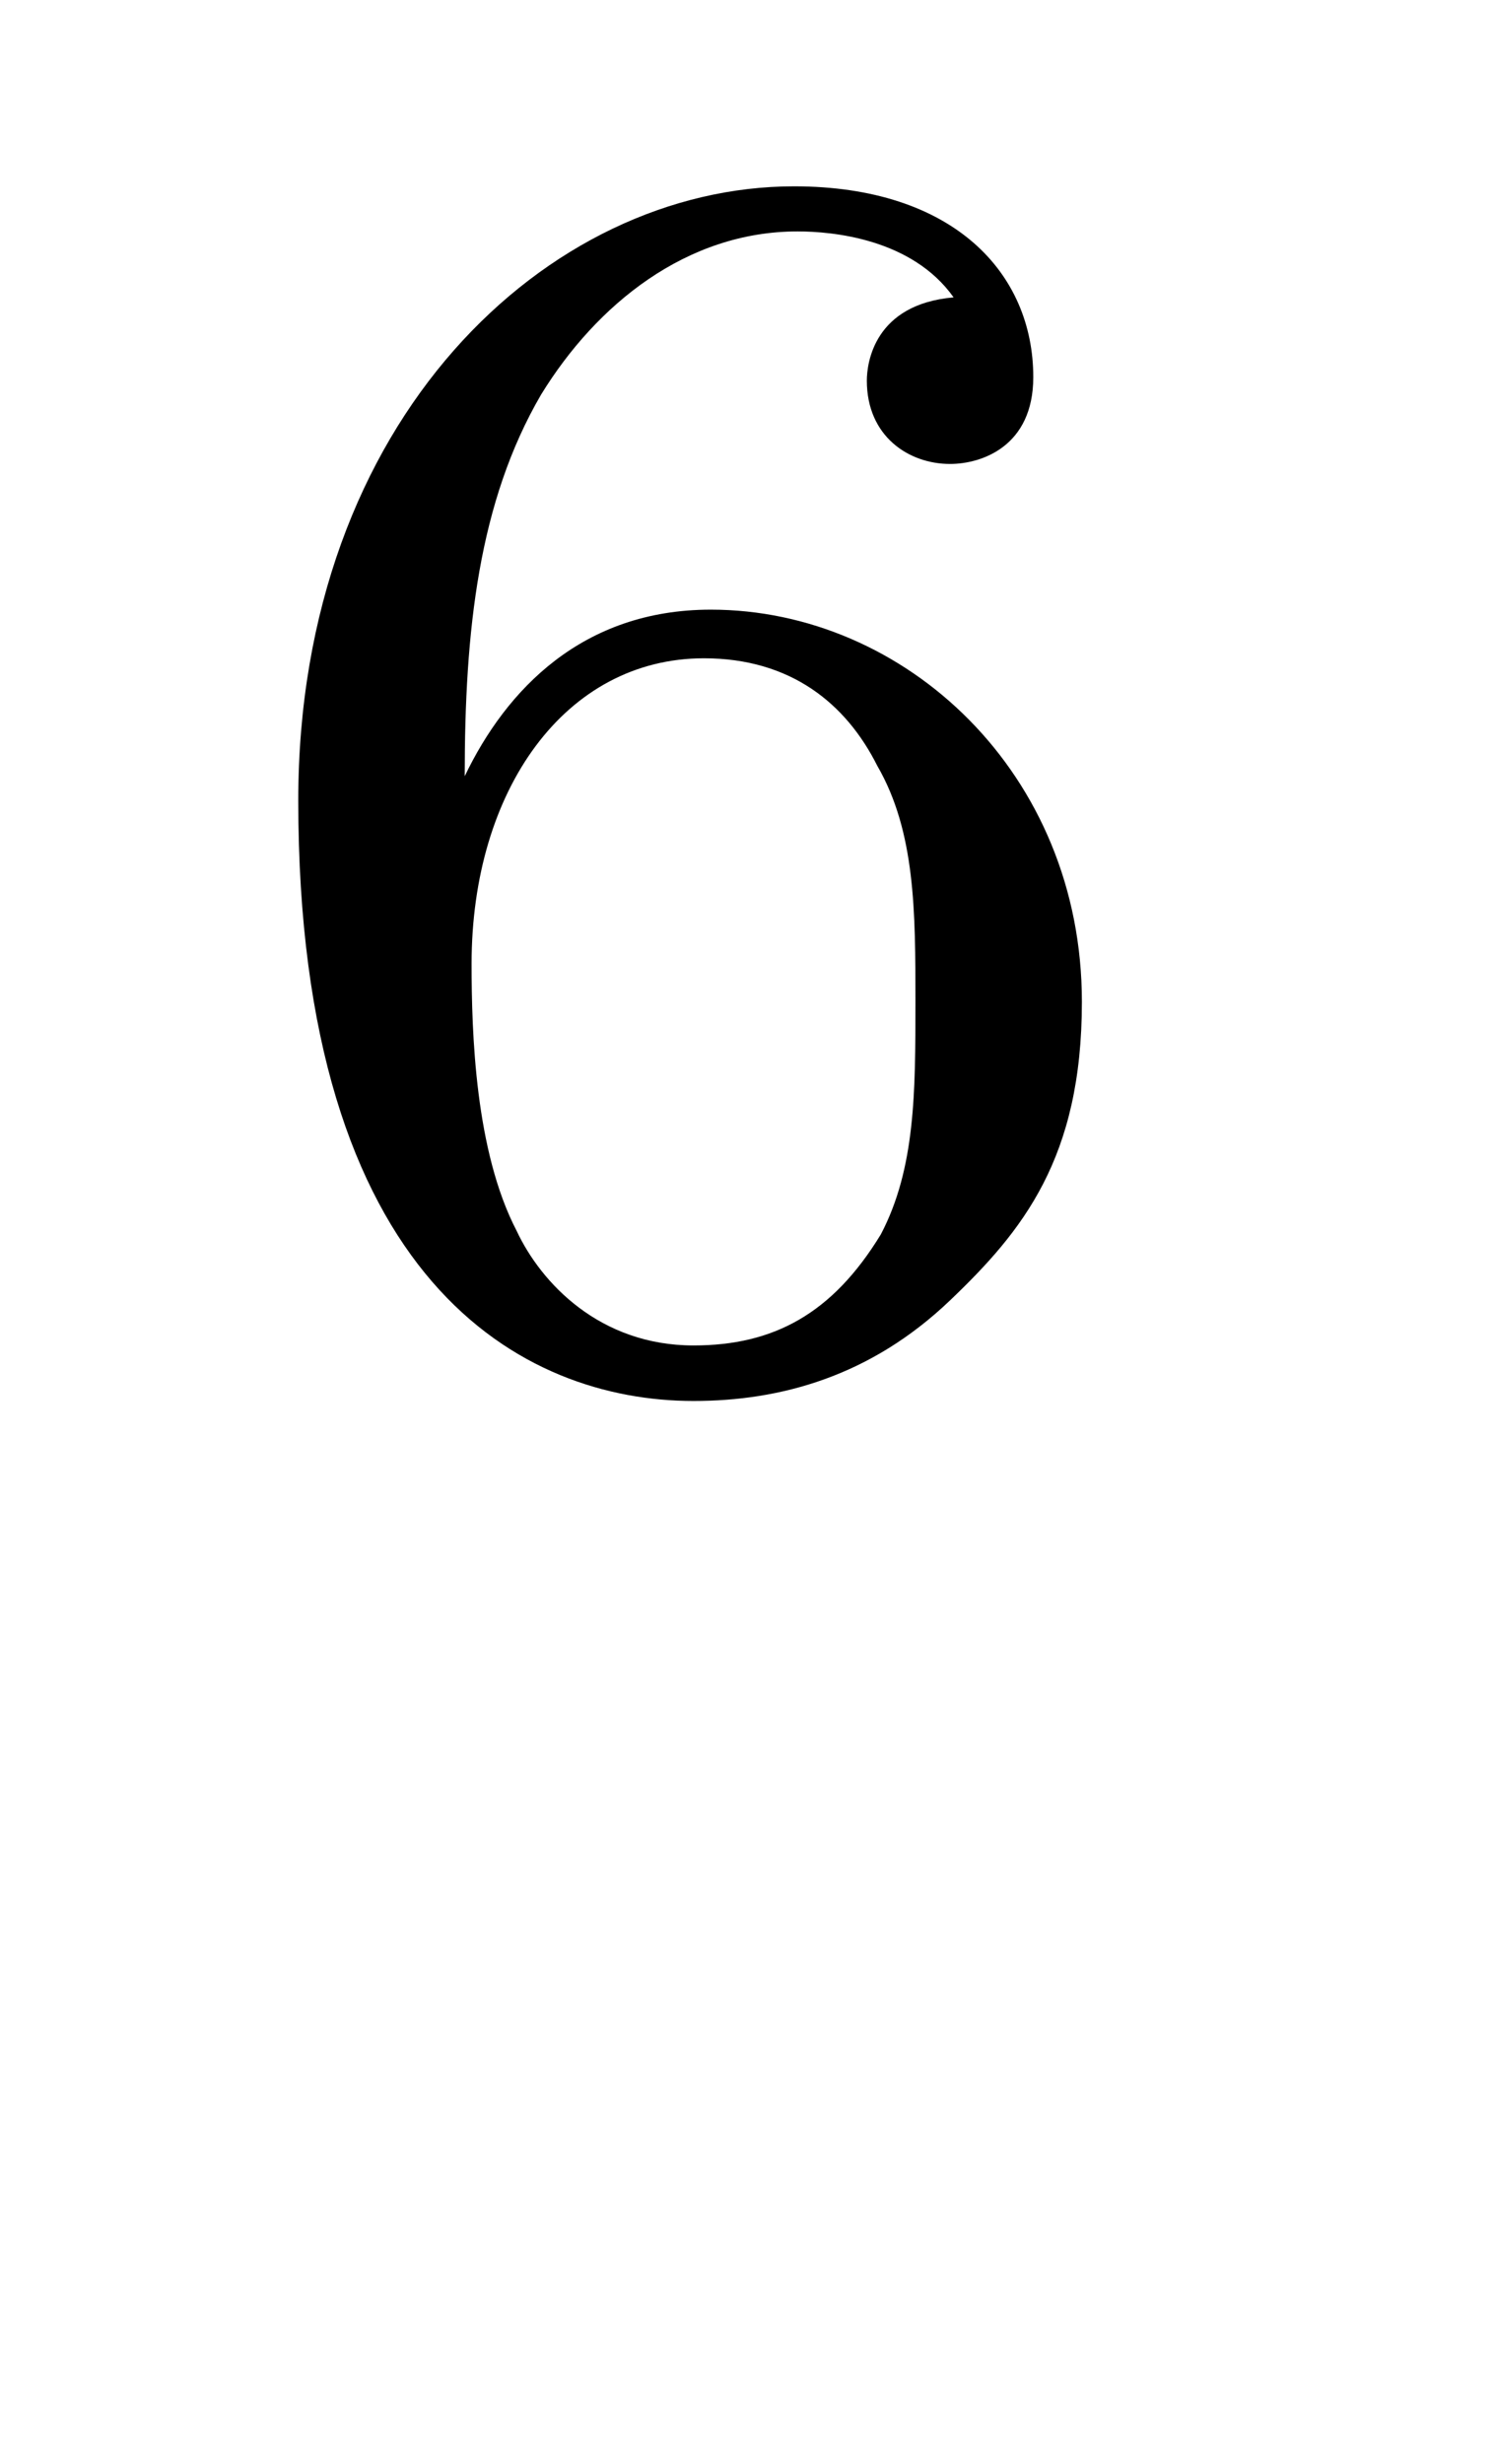 <?xml version="1.0" encoding="UTF-8"?>
<svg xmlns="http://www.w3.org/2000/svg" xmlns:xlink="http://www.w3.org/1999/xlink" viewBox="0 0 6.732 11.095" version="1.2">
<defs>
<g>
<symbol overflow="visible" id="glyph0-0">
<path style="stroke:none;" d=""/>
</symbol>
<symbol overflow="visible" id="glyph0-1">
<path style="stroke:none;" d="M 1.094 -2.641 C 1.094 -3.297 1.156 -3.875 1.438 -4.359 C 1.688 -4.766 2.094 -5.094 2.594 -5.094 C 2.75 -5.094 3.109 -5.062 3.297 -4.797 C 2.938 -4.766 2.906 -4.5 2.906 -4.422 C 2.906 -4.172 3.094 -4.047 3.281 -4.047 C 3.422 -4.047 3.656 -4.125 3.656 -4.438 C 3.656 -4.906 3.297 -5.297 2.578 -5.297 C 1.469 -5.297 0.344 -4.25 0.344 -2.531 C 0.344 -0.359 1.359 0.172 2.125 0.172 C 2.516 0.172 2.922 0.062 3.281 -0.281 C 3.609 -0.594 3.875 -0.922 3.875 -1.625 C 3.875 -2.656 3.078 -3.391 2.203 -3.391 C 1.625 -3.391 1.281 -3.031 1.094 -2.641 Z M 2.125 -0.078 C 1.703 -0.078 1.438 -0.359 1.328 -0.594 C 1.141 -0.953 1.125 -1.484 1.125 -1.797 C 1.125 -2.578 1.547 -3.172 2.172 -3.172 C 2.562 -3.172 2.812 -2.969 2.953 -2.688 C 3.125 -2.391 3.125 -2.031 3.125 -1.625 C 3.125 -1.219 3.125 -0.875 2.969 -0.578 C 2.75 -0.219 2.484 -0.078 2.125 -0.078 Z M 2.125 -0.078 "/>
</symbol>
</g>
</defs>
<g id="surface1">
<g style="fill:rgb(0%,0%,0%);fill-opacity:1;">
  <use xlink:href="#glyph0-1" x="1" y="6.136"/>
</g>
</g>
</svg>

